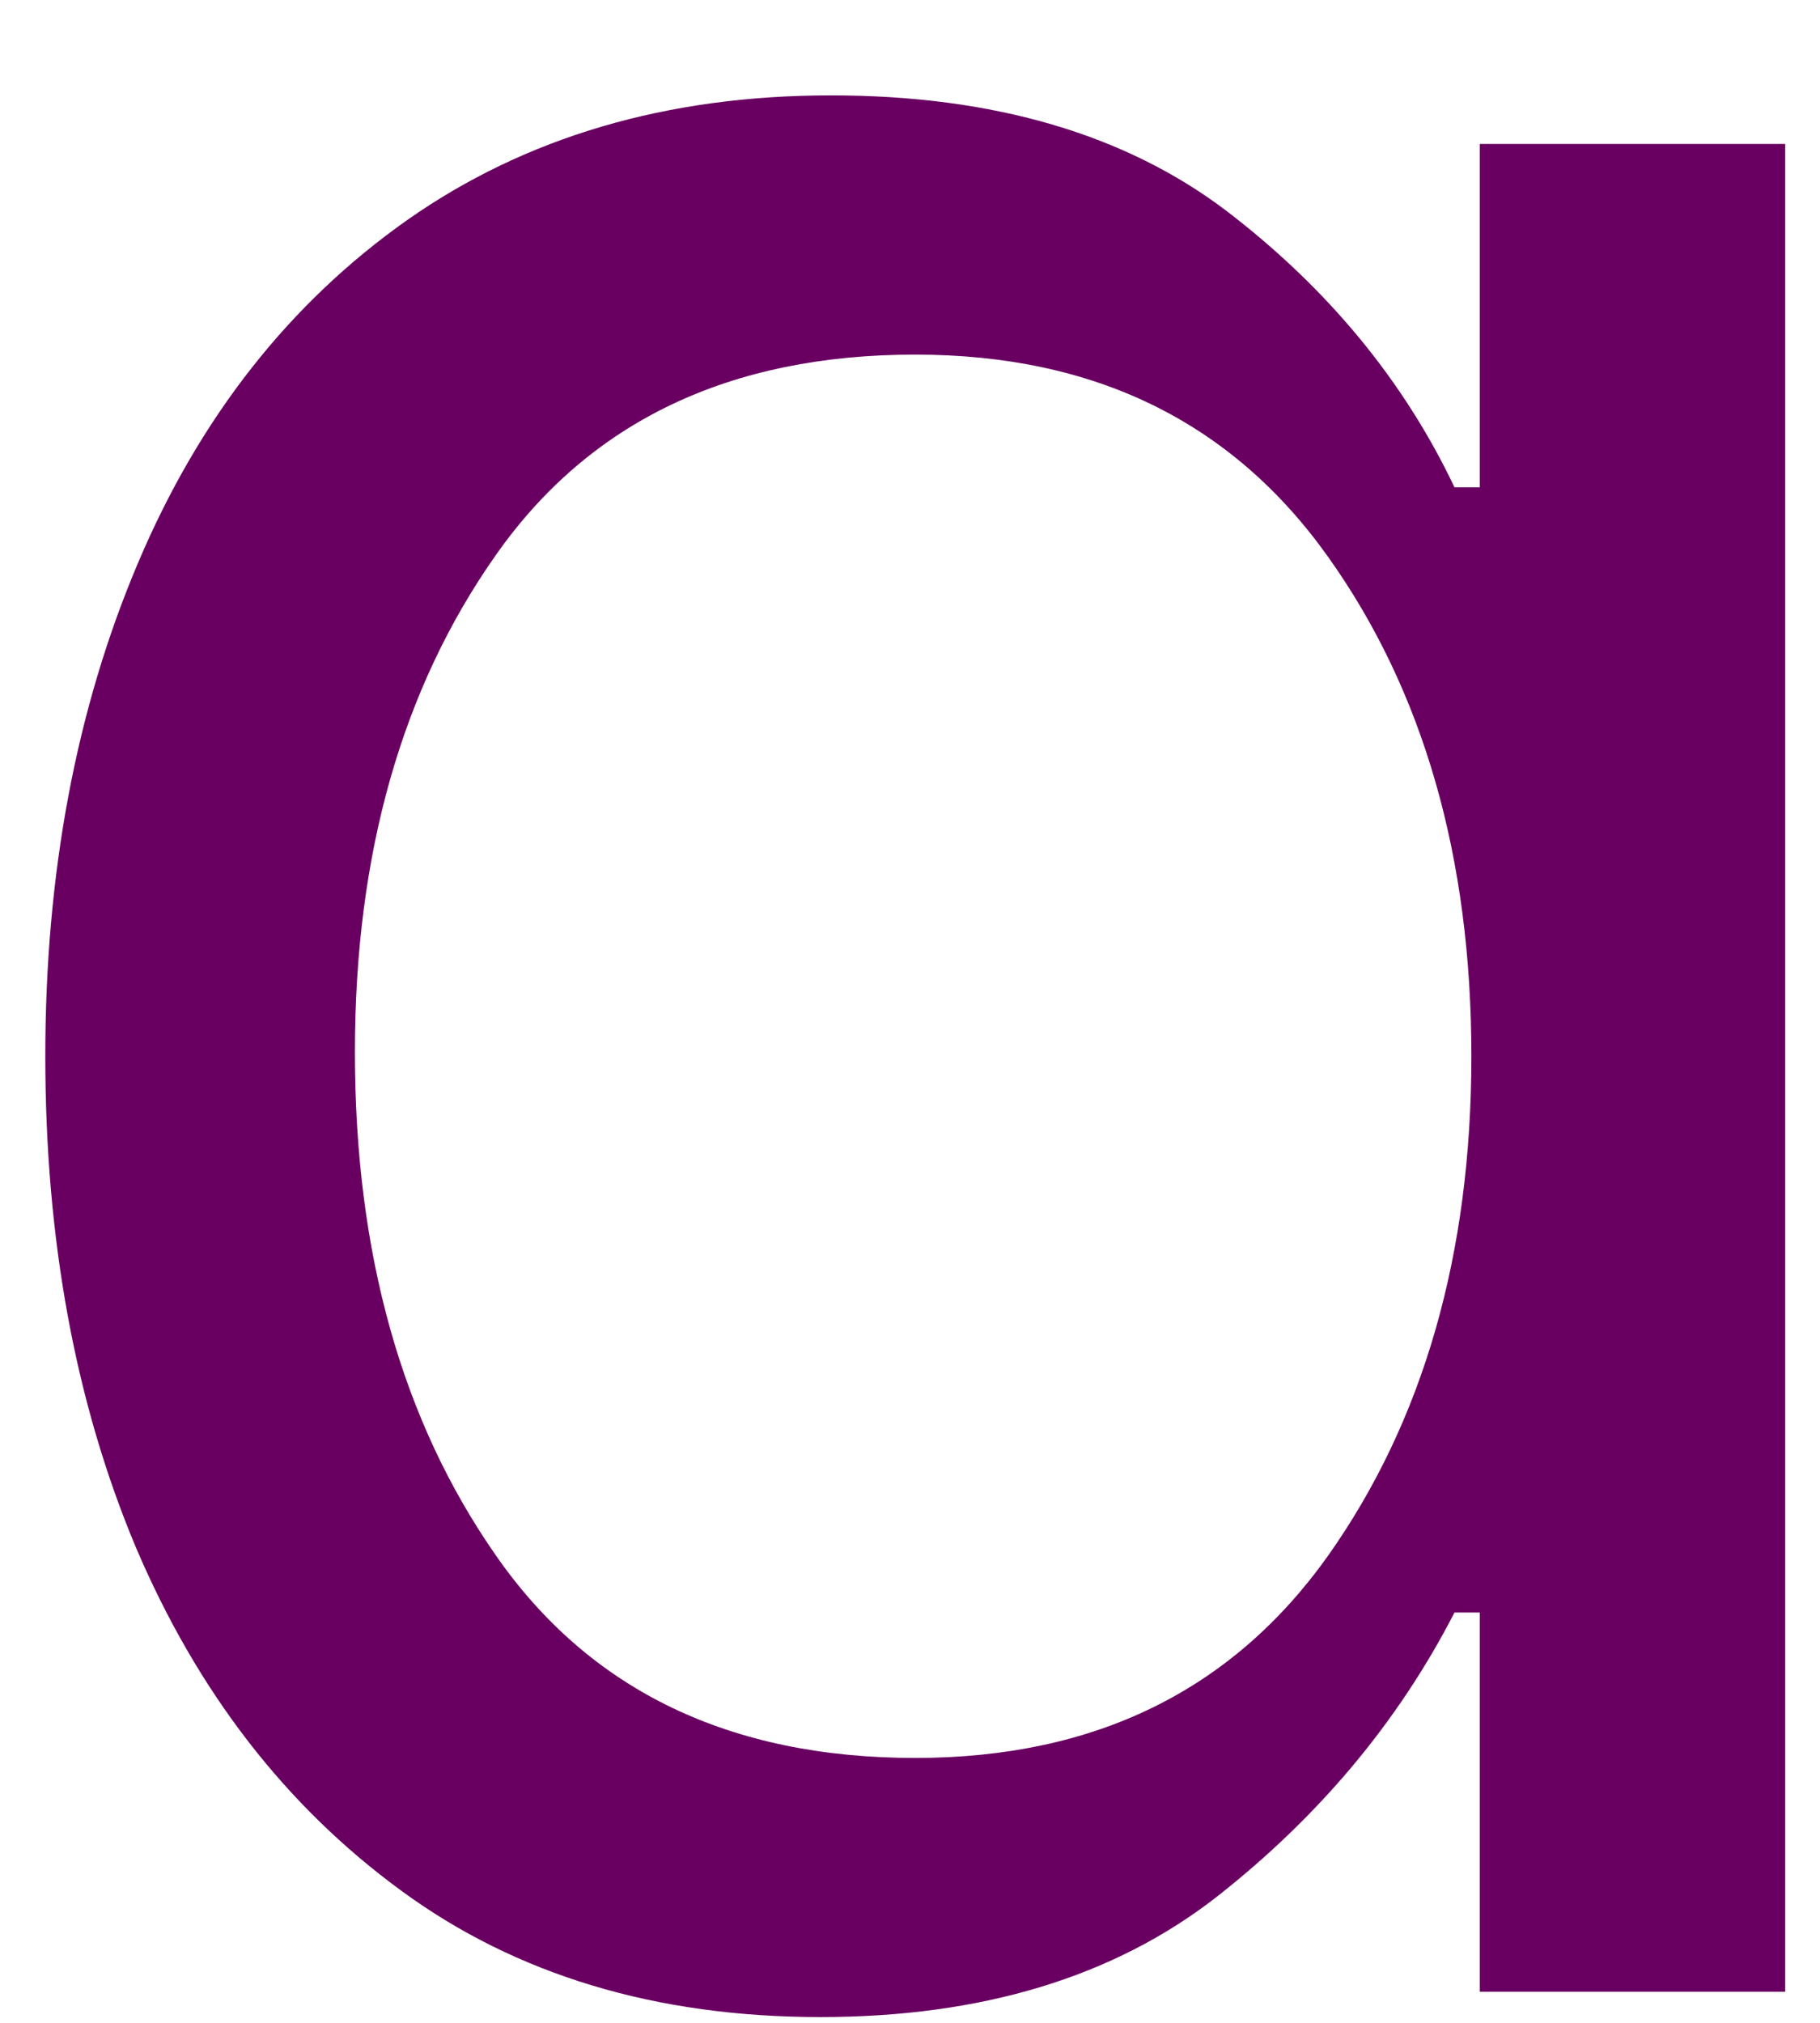 <svg width="18" height="20" viewBox="0 0 18 20" fill="none" xmlns="http://www.w3.org/2000/svg">
<path d="M8.114 19.943C6.489 19.943 5.104 19.527 3.968 18.693C2.828 17.86 1.953 16.73 1.343 15.297C0.744 13.87 0.448 12.251 0.448 10.443C0.448 8.641 0.75 7.016 1.364 5.568C1.974 4.126 2.864 2.995 4.031 2.173C5.198 1.355 6.593 0.943 8.218 0.943C9.828 0.943 11.135 1.329 12.135 2.089C13.135 2.855 13.885 3.766 14.385 4.818H14.635V1.423H17.656V19.693H14.635V15.943H14.385C13.828 17.027 13.041 17.964 12.031 18.756C11.015 19.547 9.708 19.943 8.114 19.943ZM9.052 17.381C10.828 17.381 12.187 16.714 13.135 15.381C14.078 14.047 14.552 12.402 14.552 10.443C14.552 8.475 14.078 6.829 13.135 5.506C12.187 4.173 10.828 3.506 9.052 3.506C7.218 3.506 5.833 4.167 4.906 5.485C3.974 6.808 3.51 8.443 3.51 10.402C3.51 12.391 3.974 14.047 4.906 15.381C5.833 16.714 7.218 17.381 9.052 17.381Z" fill="#690061"/>
</svg>
